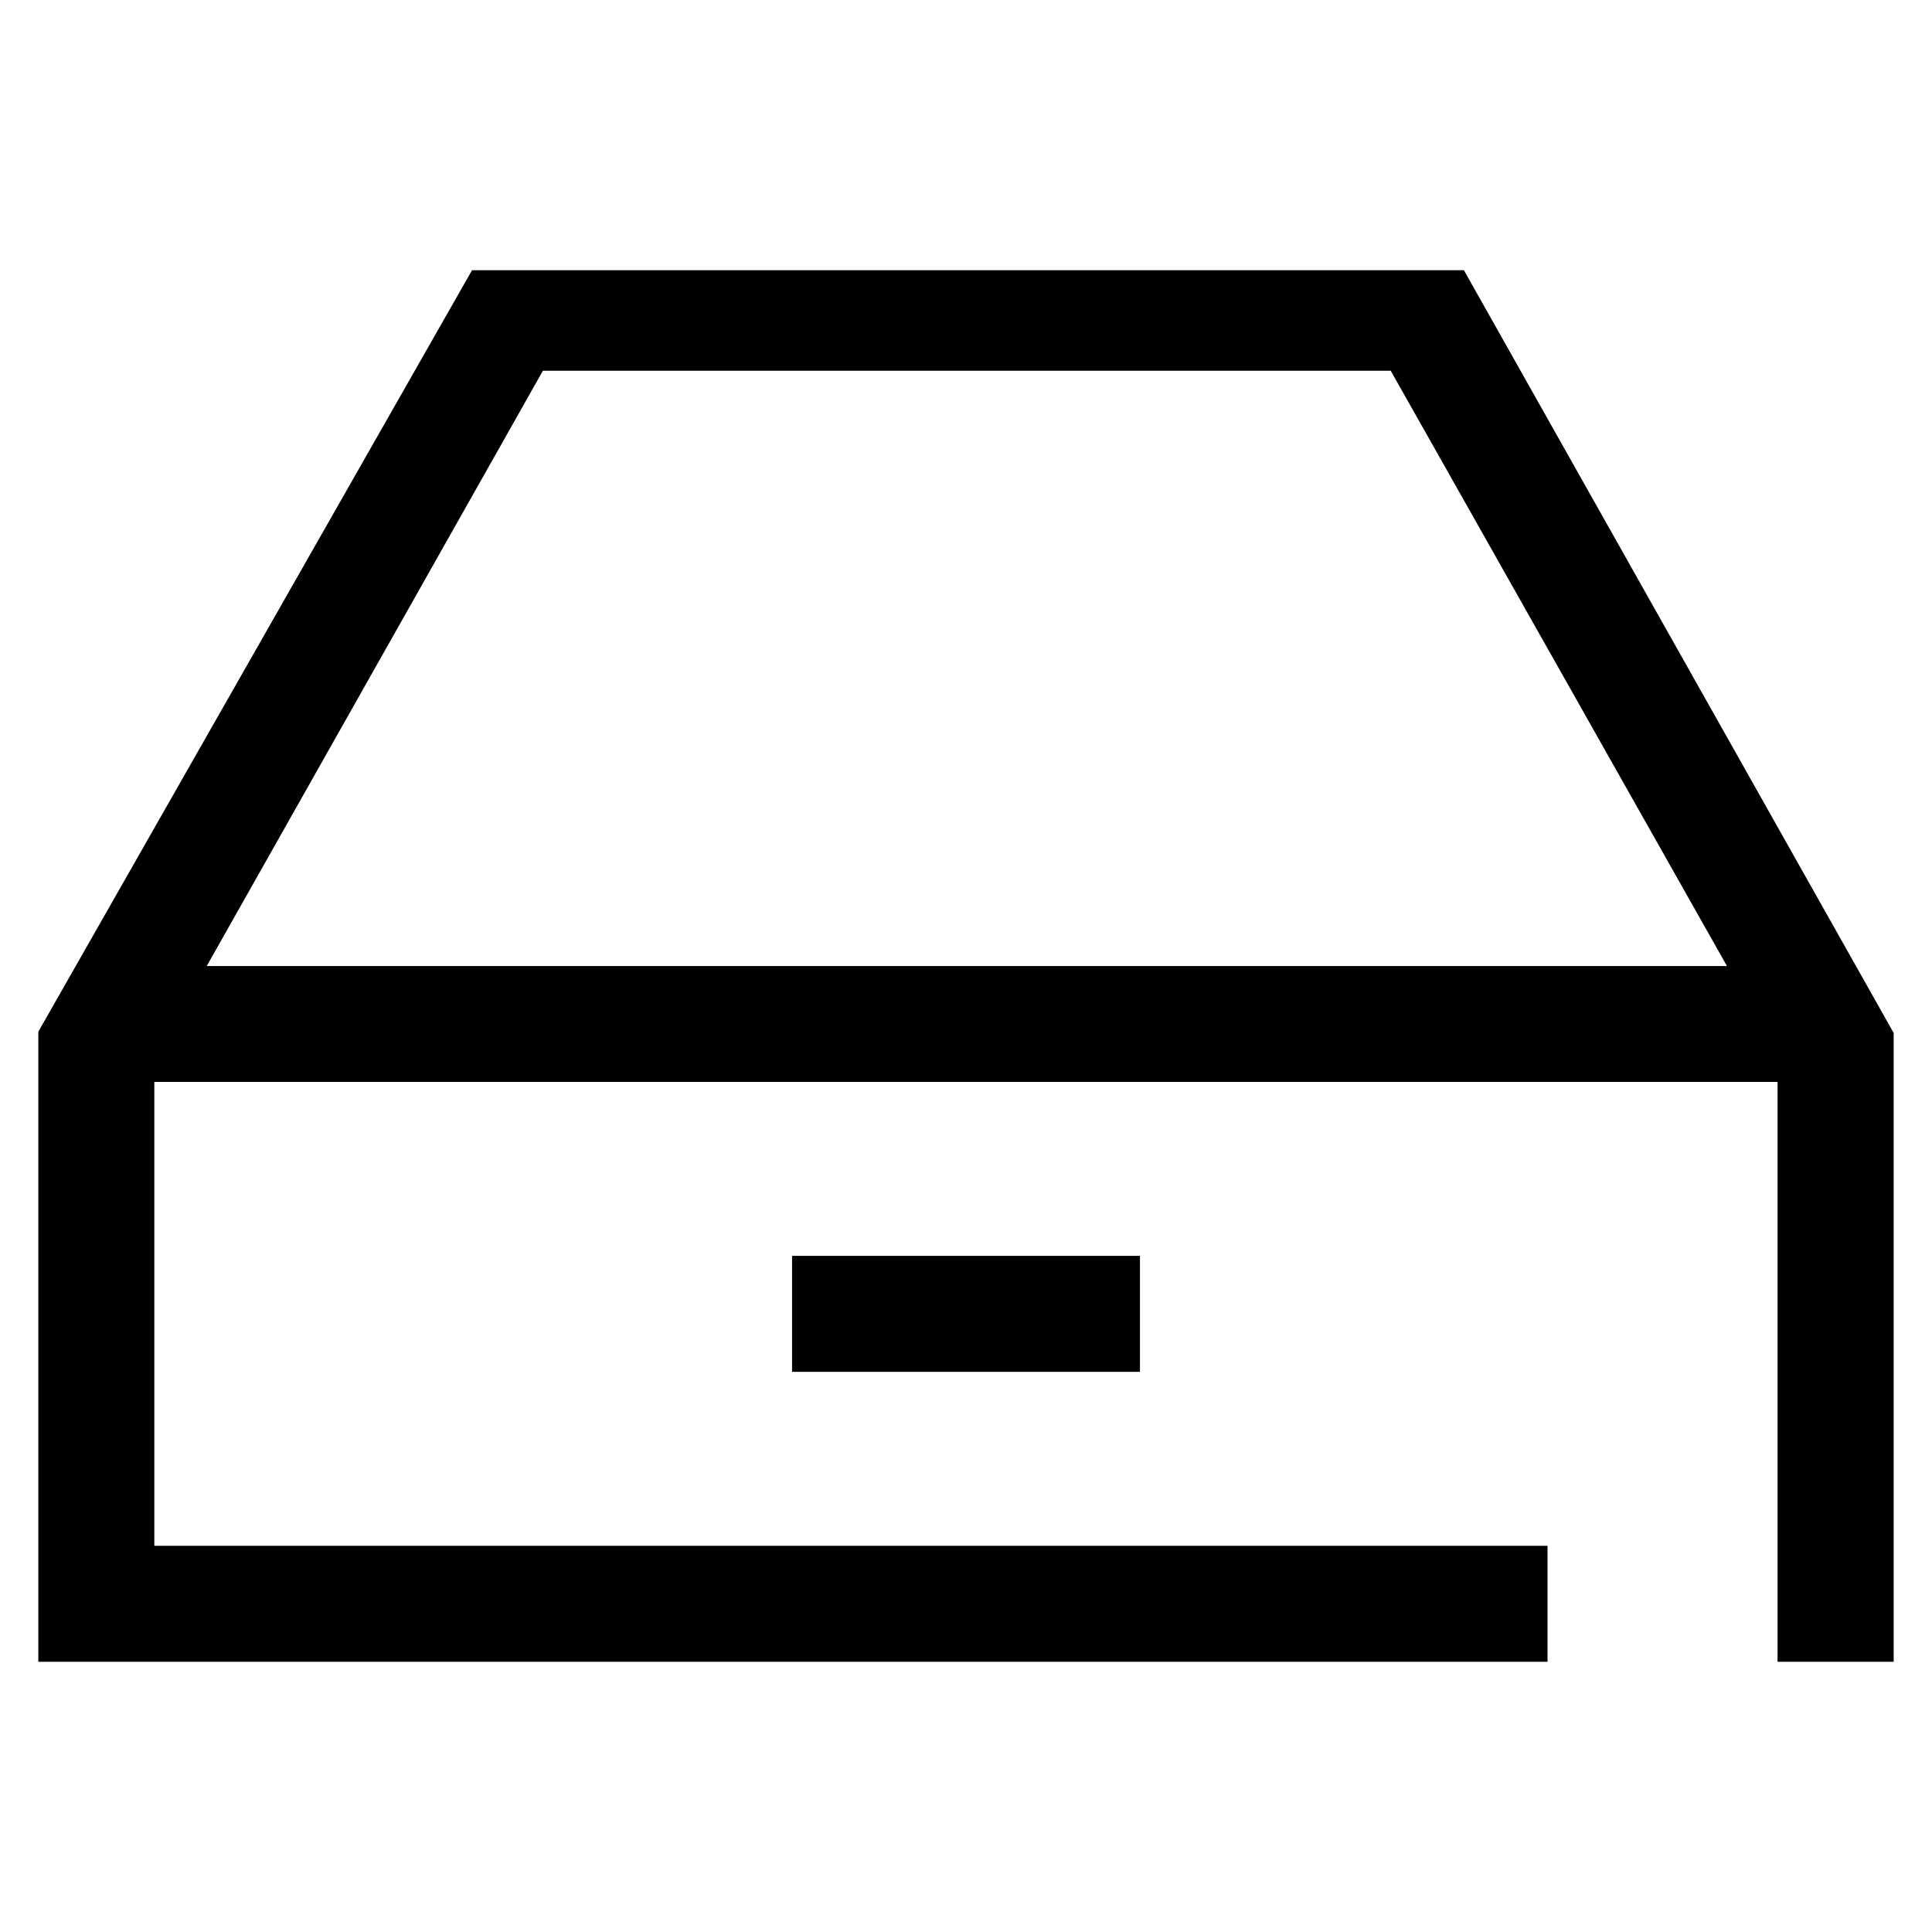 <!-- Generated by IcoMoon.io -->
<svg version="1.1" xmlns="http://www.w3.org/2000/svg" width="32" height="32" viewBox="0 0 32 32">
<title>osd</title>
<path d="M24.247 4.476h-16.429l-7.183 12.612v10.436h24.997v-1.921h-23.076v-7.683h26.886v9.604h1.923v-10.415l-7.118-12.633zM3.424 16.001l5.568-9.86h14.043l5.569 9.86h-25.18z"></path>
<path d="M13.119 20.801h5.762v1.921h-5.762v-1.921z"></path>
</svg>

